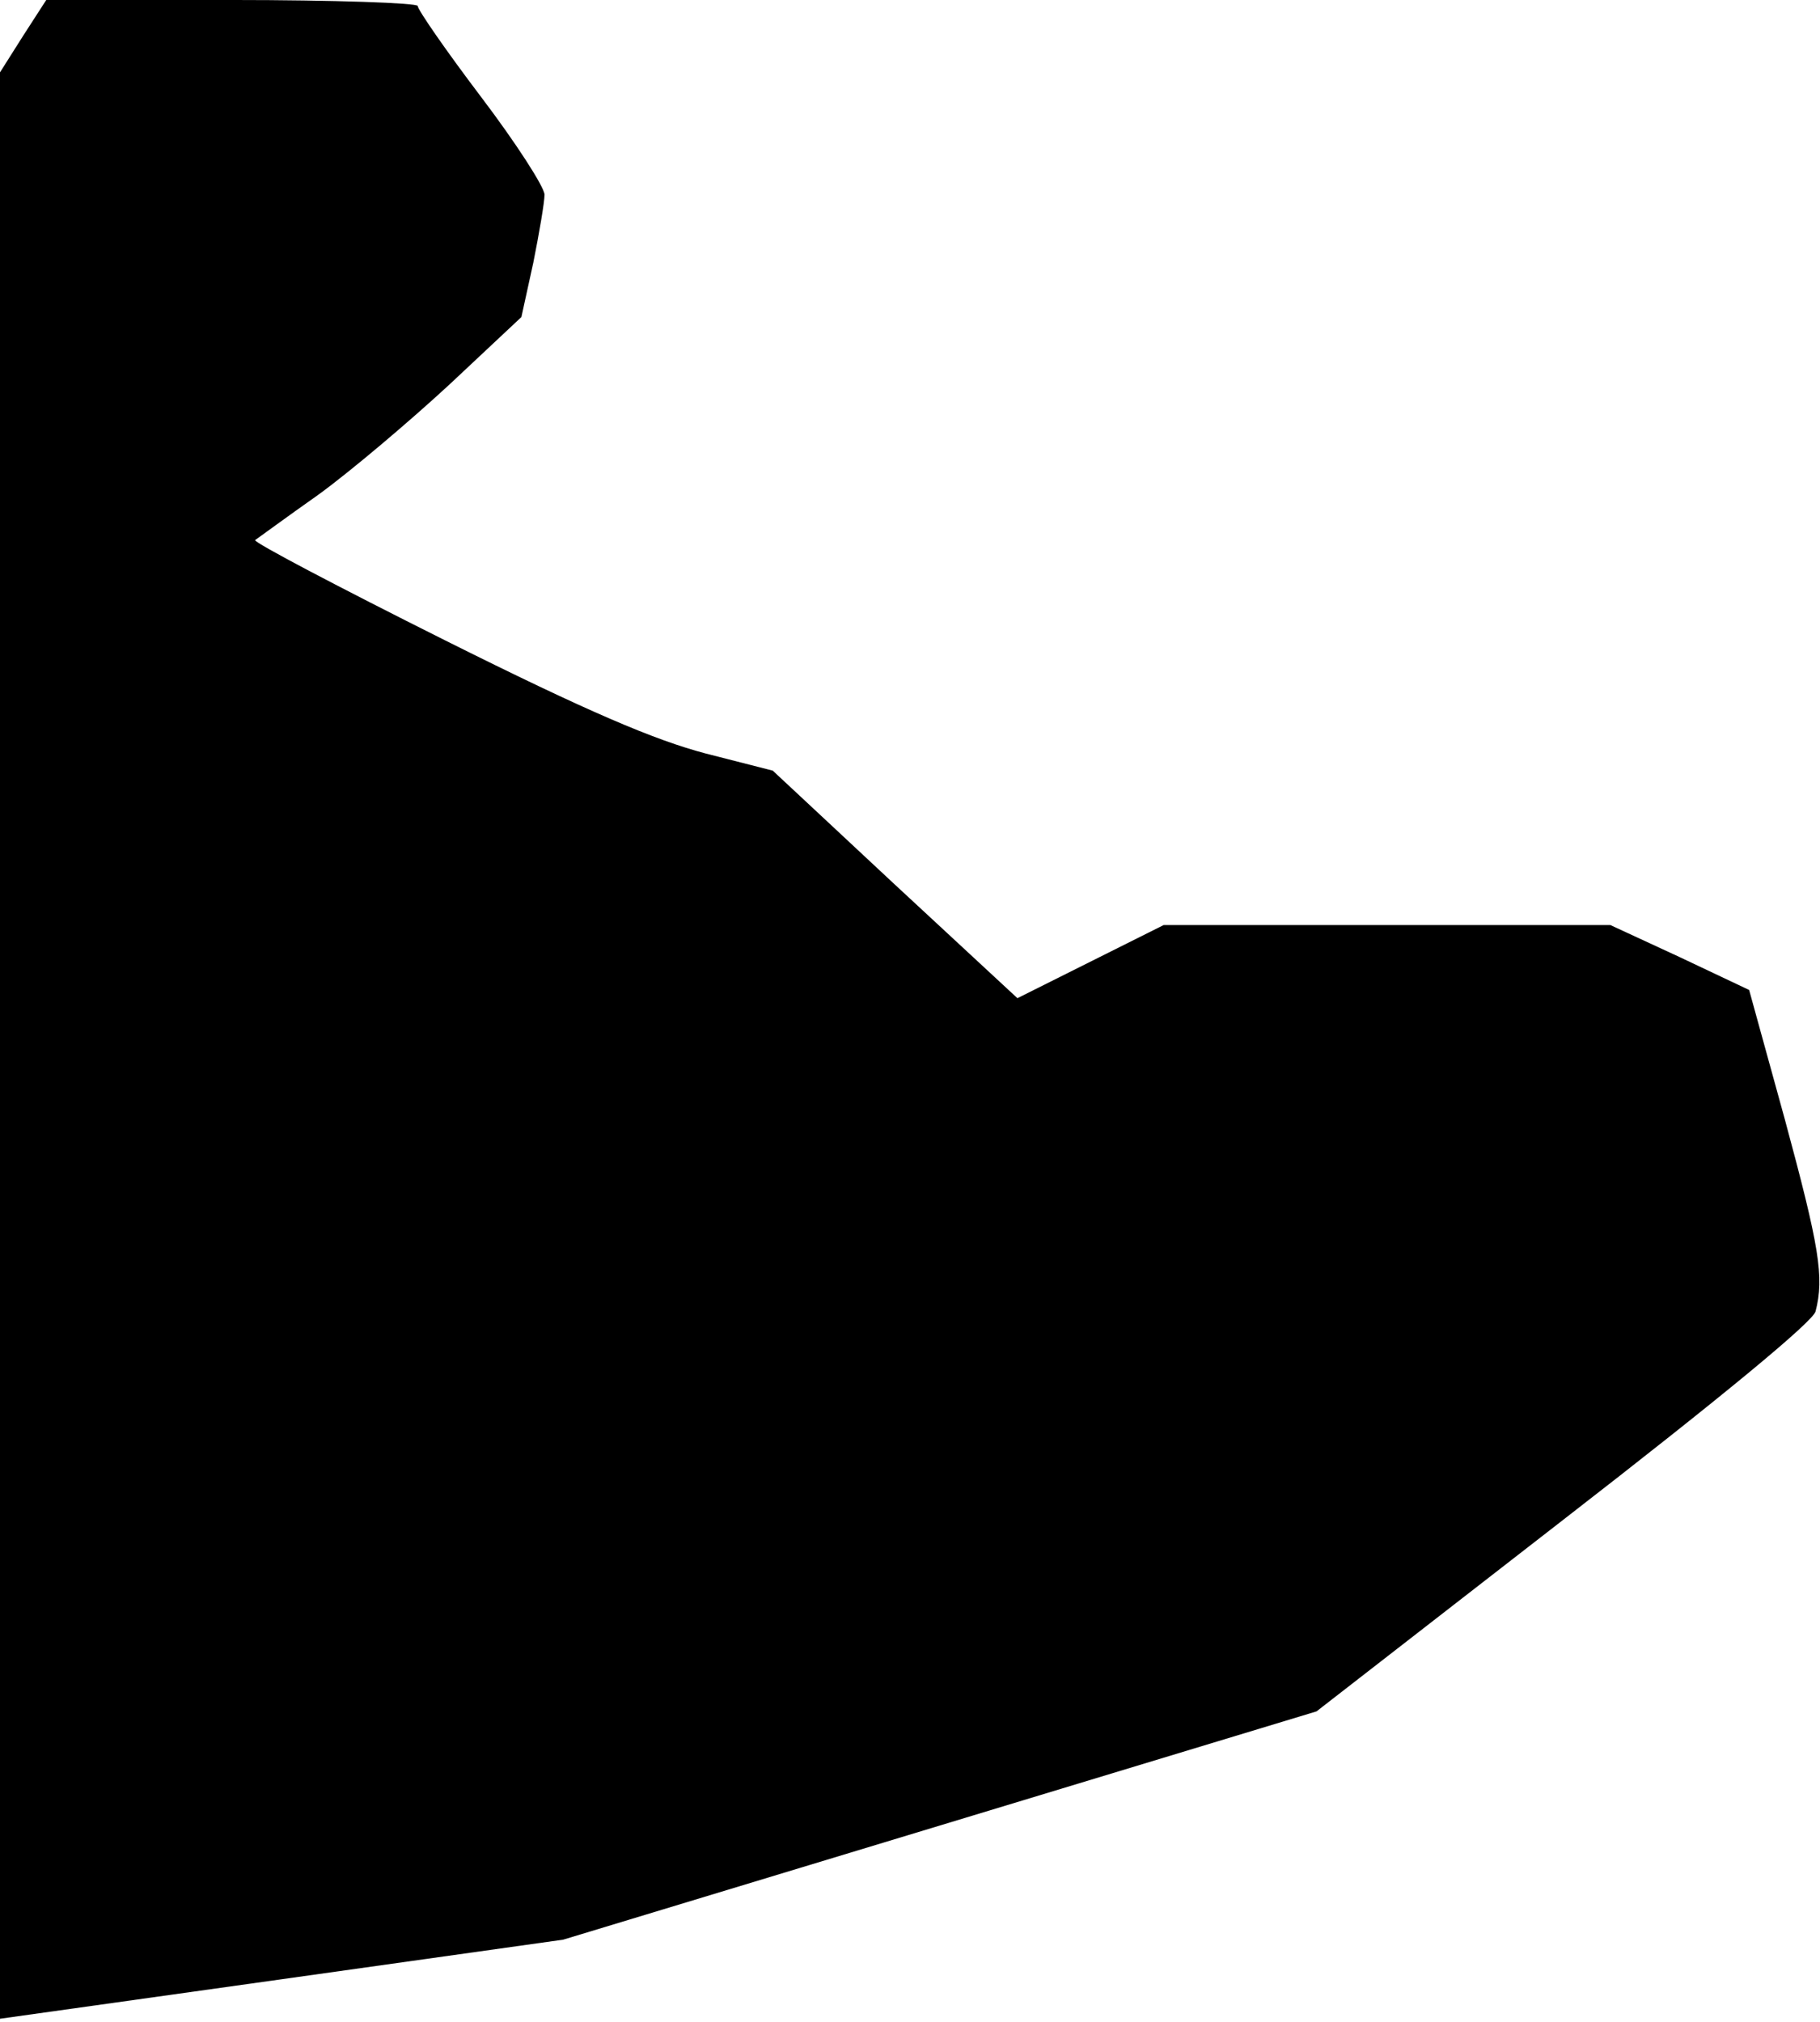 <?xml version="1.0" standalone="no"?>
<!DOCTYPE svg PUBLIC "-//W3C//DTD SVG 20010904//EN"
 "http://www.w3.org/TR/2001/REC-SVG-20010904/DTD/svg10.dtd">
<svg version="1.0" xmlns="http://www.w3.org/2000/svg"
 width="244pt" height="271pt" viewBox="0 0 244 271"
 preserveAspectRatio="xMidYMid meet">
<g transform="translate(0,271) scale(0.1,-0.1)"
fill="#000000" stroke="none">
<path fill="#000000" stroke="none" d="M31 2662 l-31 -49 0 -1304 0 -1305 378
53 377 53 505 153 505 153 331 257 c213 165 334 265 338 279 12 46 5 87 -41
257 l-48 174 -93 44 -93 43 -300 0 -299 0 -98 -49 -98 -49 -164 152 -164 153
-90 23 c-68 18 -156 55 -350 152 -142 71 -256 131 -254 134 3 2 41 30 85 61
44 32 123 99 176 148 l96 90 16 73 c8 40 15 81 15 91 0 10 -38 69 -85 131 -47
62 -85 117 -85 122 0 4 -112 8 -249 8 l-249 0 -31 -48z"/>
</g>
</svg>
